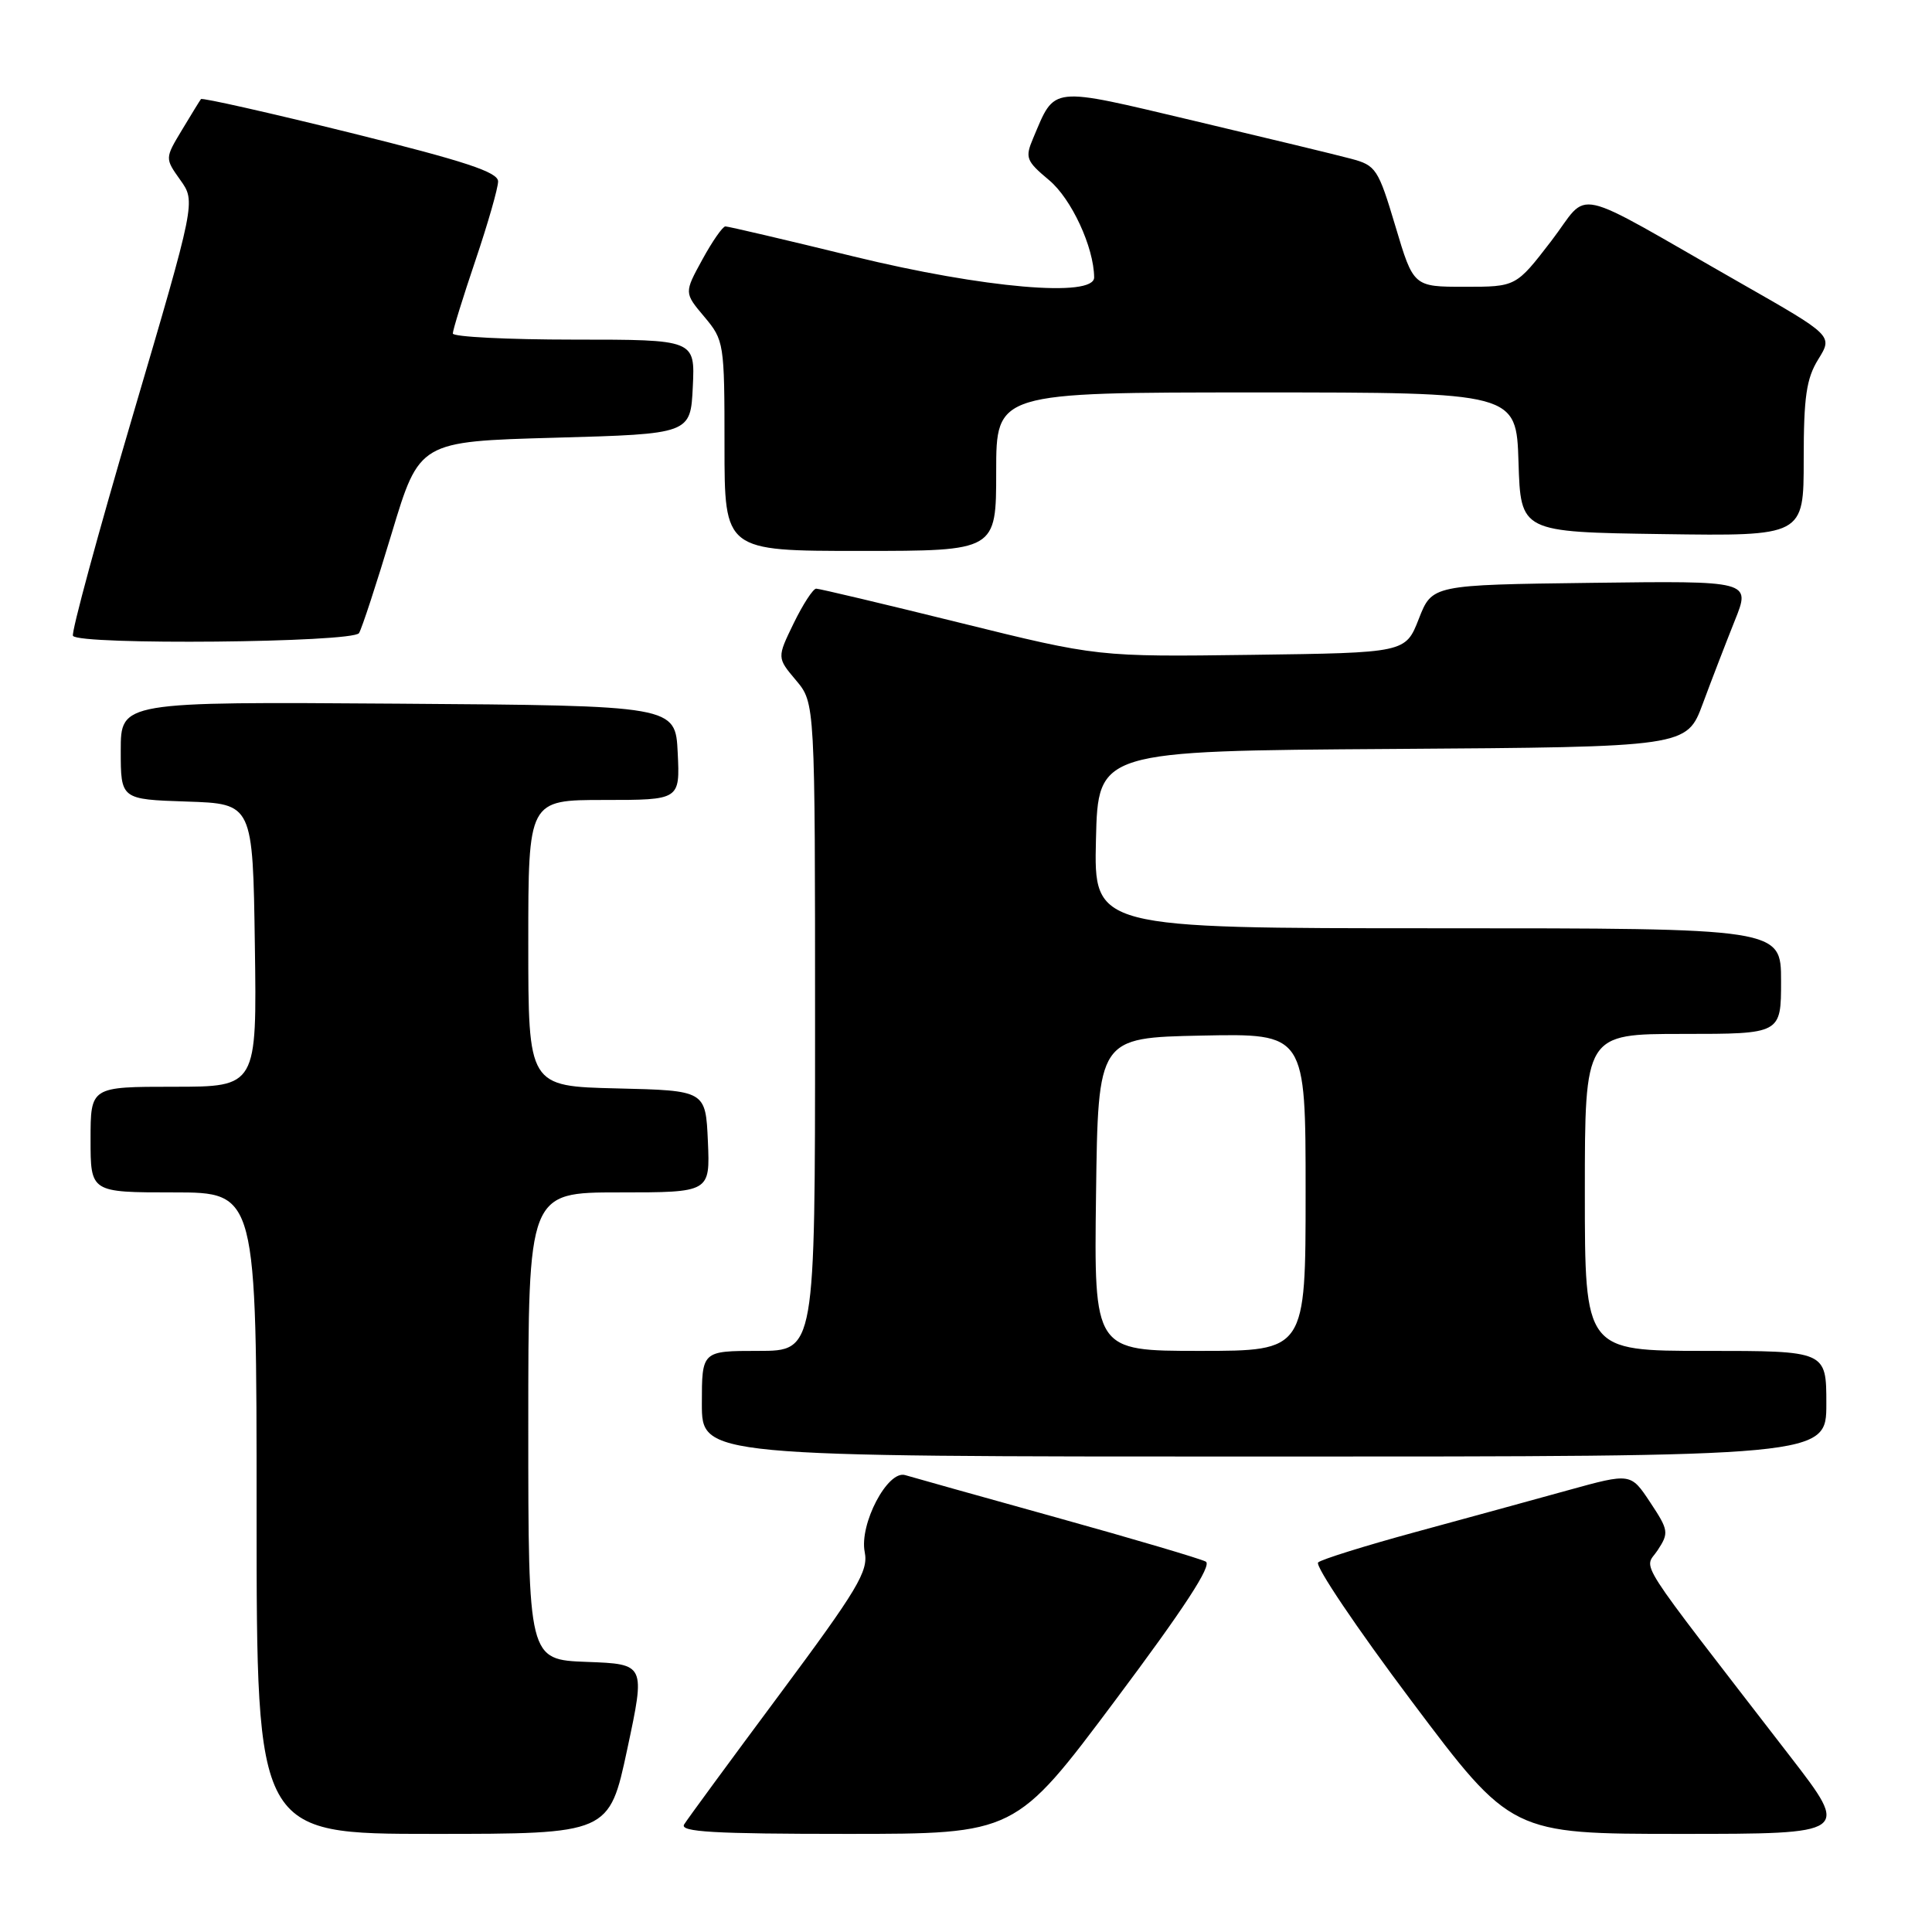 <?xml version="1.0" encoding="UTF-8" standalone="no"?>
<!DOCTYPE svg PUBLIC "-//W3C//DTD SVG 1.1//EN" "http://www.w3.org/Graphics/SVG/1.1/DTD/svg11.dtd" >
<svg xmlns="http://www.w3.org/2000/svg" xmlns:xlink="http://www.w3.org/1999/xlink" version="1.1" viewBox="0 0 256 256">
 <g >
 <path fill="currentColor"
d=" M 83.12 231.75 C 85.52 220.50 85.52 220.50 77.76 220.21 C 70.00 219.92 70.00 219.92 70.00 188.96 C 70.00 158.00 70.00 158.00 82.05 158.00 C 94.09 158.00 94.09 158.00 93.80 151.25 C 93.50 144.50 93.50 144.50 81.75 144.22 C 70.00 143.94 70.00 143.94 70.00 124.97 C 70.00 106.00 70.00 106.00 80.05 106.00 C 90.10 106.00 90.10 106.00 89.80 99.75 C 89.50 93.50 89.50 93.50 52.75 93.24 C 16.00 92.98 16.00 92.98 16.00 99.45 C 16.00 105.92 16.00 105.92 24.75 106.21 C 33.50 106.50 33.50 106.50 33.77 125.25 C 34.04 144.00 34.04 144.00 23.02 144.00 C 12.00 144.00 12.00 144.00 12.00 151.00 C 12.00 158.00 12.00 158.00 23.00 158.00 C 34.00 158.00 34.00 158.00 34.00 200.50 C 34.00 243.00 34.00 243.00 57.36 243.00 C 80.72 243.00 80.72 243.00 83.12 231.75 Z  M 147.78 225.30 C 156.92 213.09 160.64 207.39 159.77 206.92 C 159.07 206.54 150.18 203.91 140.00 201.08 C 129.82 198.25 120.80 195.72 119.94 195.46 C 117.62 194.76 113.84 201.96 114.58 205.66 C 115.09 208.19 113.65 210.59 103.29 224.53 C 96.76 233.31 91.07 241.06 90.65 241.75 C 90.04 242.74 94.60 243.00 112.21 243.00 C 134.54 243.00 134.54 243.00 147.78 225.30 Z  M 237.22 232.75 C 216.07 205.34 217.86 208.14 219.65 205.41 C 221.16 203.11 221.10 202.75 218.66 199.07 C 216.08 195.17 216.08 195.17 207.79 197.46 C 203.23 198.72 194.10 201.23 187.50 203.02 C 180.90 204.82 175.12 206.62 174.66 207.03 C 174.20 207.45 179.76 215.71 187.03 225.39 C 200.25 243.00 200.25 243.00 222.69 243.00 C 245.13 243.00 245.13 243.00 237.22 232.75 Z  M 242.00 186.00 C 242.00 179.00 242.00 179.00 226.00 179.00 C 210.00 179.00 210.00 179.00 210.00 158.00 C 210.00 137.00 210.00 137.00 223.00 137.00 C 236.00 137.00 236.00 137.00 236.00 130.00 C 236.00 123.00 236.00 123.00 190.47 123.00 C 144.94 123.00 144.94 123.00 145.22 111.25 C 145.50 99.50 145.50 99.50 184.50 99.24 C 223.50 98.98 223.50 98.98 225.63 93.24 C 226.80 90.08 228.71 85.13 229.87 82.23 C 231.99 76.96 231.99 76.96 210.87 77.23 C 189.76 77.50 189.76 77.50 188.00 82.00 C 186.24 86.50 186.24 86.50 165.86 86.77 C 145.48 87.04 145.48 87.04 127.19 82.52 C 117.13 80.03 108.56 78.00 108.15 78.00 C 107.74 78.00 106.40 80.06 105.17 82.58 C 102.95 87.15 102.95 87.15 105.48 90.15 C 108.00 93.15 108.00 93.15 108.00 136.08 C 108.00 179.00 108.00 179.00 100.50 179.00 C 93.00 179.00 93.00 179.00 93.00 186.00 C 93.00 193.00 93.00 193.00 167.50 193.00 C 242.00 193.00 242.00 193.00 242.00 186.00 Z  M 47.57 83.89 C 47.95 83.28 49.90 77.32 51.91 70.64 C 55.57 58.50 55.57 58.50 73.53 58.00 C 91.50 57.50 91.50 57.50 91.80 51.25 C 92.10 45.00 92.10 45.00 76.05 45.00 C 67.22 45.00 60.00 44.63 60.00 44.19 C 60.00 43.74 61.35 39.38 63.00 34.50 C 64.65 29.62 66.00 24.91 66.00 24.04 C 66.00 22.80 61.61 21.36 46.45 17.60 C 35.70 14.94 26.78 12.93 26.63 13.13 C 26.47 13.33 25.34 15.18 24.10 17.24 C 21.85 20.98 21.85 20.98 23.89 23.85 C 25.94 26.72 25.94 26.72 17.58 55.11 C 12.98 70.72 9.42 83.84 9.67 84.25 C 10.42 85.50 46.78 85.16 47.57 83.89 Z  M 132.00 62.50 C 132.00 52.00 132.00 52.00 166.46 52.00 C 200.92 52.00 200.92 52.00 201.21 61.25 C 201.50 70.50 201.50 70.50 220.25 70.77 C 239.00 71.04 239.00 71.04 239.00 60.89 C 239.00 52.60 239.35 50.16 240.93 47.61 C 242.87 44.48 242.87 44.48 230.73 37.56 C 207.52 24.32 210.84 25.05 205.53 31.96 C 200.88 38.00 200.88 38.00 194.09 38.00 C 187.29 38.00 187.29 38.00 184.90 29.98 C 182.62 22.36 182.33 21.91 179.00 21.03 C 177.07 20.51 167.69 18.25 158.15 15.99 C 138.92 11.44 139.86 11.33 136.90 18.31 C 135.80 20.90 135.96 21.32 139.01 23.87 C 141.97 26.34 144.94 32.74 144.98 36.75 C 145.02 39.46 130.37 38.19 113.14 33.99 C 104.15 31.79 96.49 30.00 96.12 30.00 C 95.76 30.00 94.38 31.98 93.06 34.40 C 90.65 38.80 90.65 38.80 93.33 41.98 C 95.94 45.09 96.00 45.44 96.00 59.08 C 96.00 73.00 96.00 73.00 114.00 73.00 C 132.00 73.00 132.00 73.00 132.00 62.50 Z  M 145.23 158.25 C 145.50 137.50 145.50 137.50 159.25 137.22 C 173.00 136.94 173.00 136.94 173.00 157.97 C 173.00 179.00 173.00 179.00 158.98 179.00 C 144.96 179.00 144.96 179.00 145.23 158.25 Z "/>
</g>
</svg>